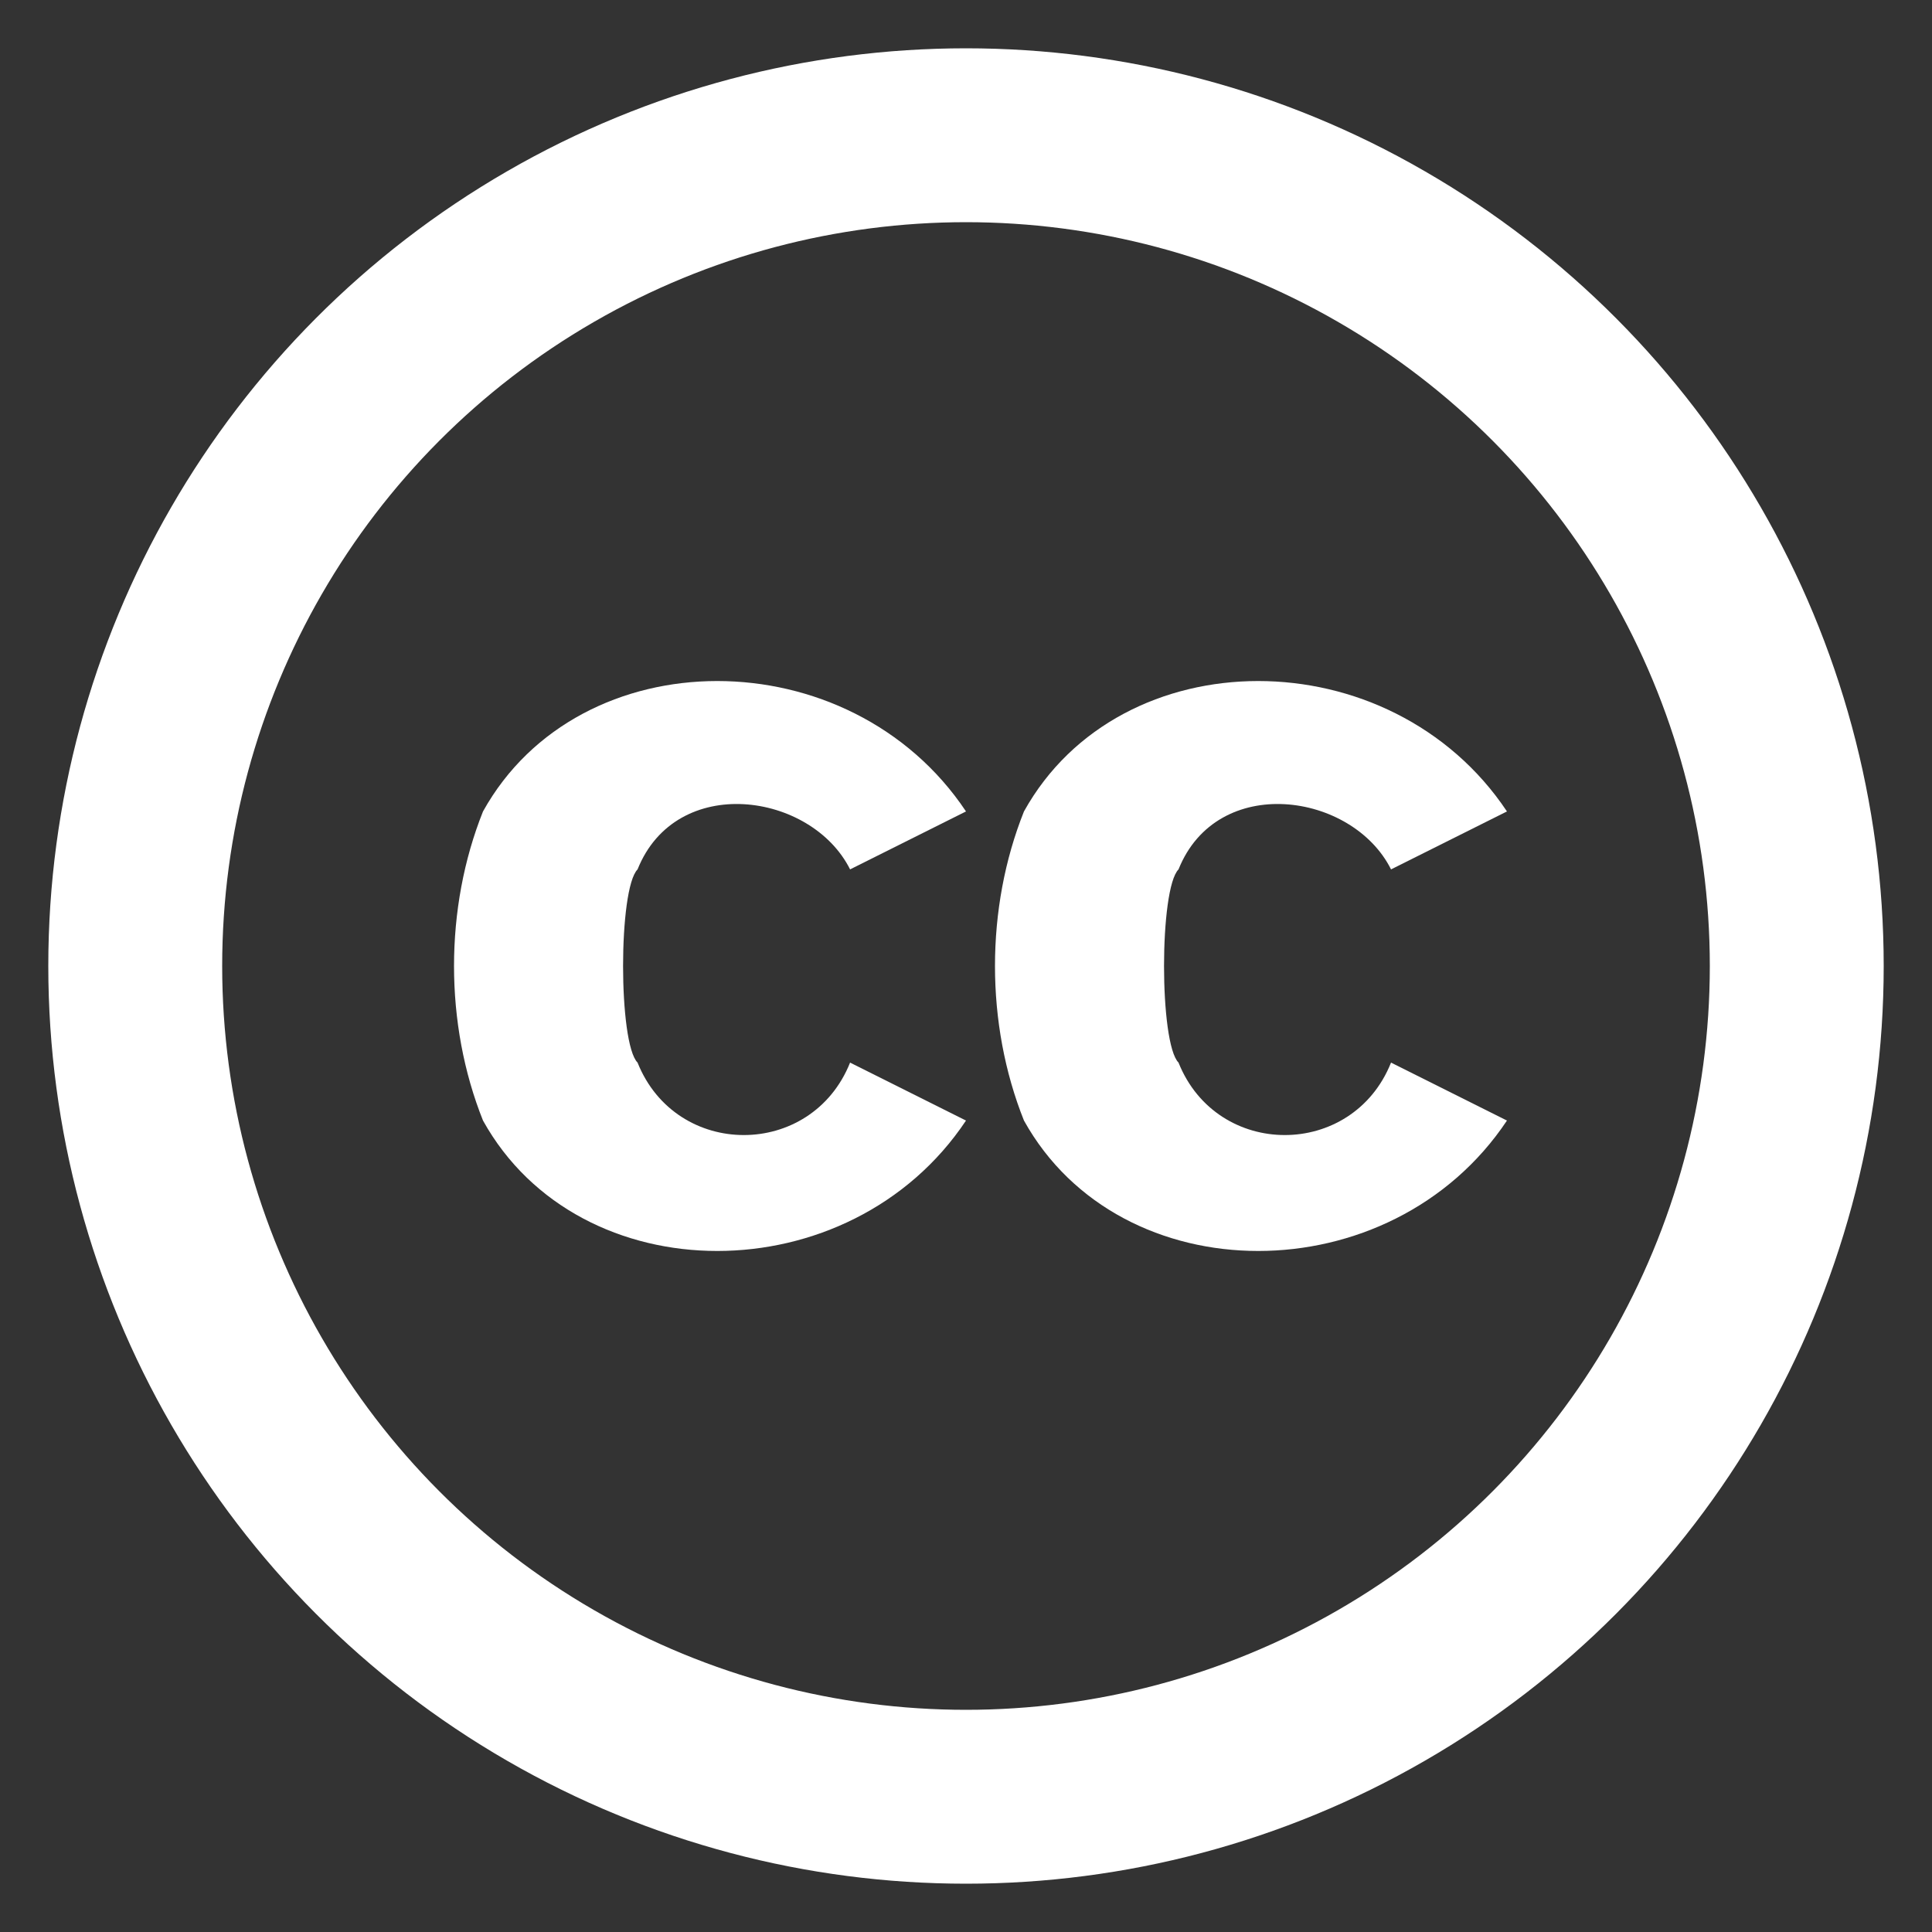 <svg xmlns="http://www.w3.org/2000/svg" viewBox="0 0 100 100">
    <rect x="0" y="0" width="100" height="100" fill="#333333" stroke="none"/>
    <circle cx="50" cy="50" r="43" fill="none" stroke="#fff" stroke-width="9"/>
    <path fill="#fff" d="M50,42c-6-9-20-9,-25,0c-2,5-2,11,0,16c5,9,19,9,25,0l-6-3c-2,5-9,5-11,0c-1-1-1-9,0-10c2-5,9-4,11,0z"/>
    <path fill="#fff" d="M78,42c-6-9-20-9,-25,0c-2,5-2,11,0,16c5,9,19,9,25,0l-6-3c-2,5-9,5-11,0c-1-1-1-9,0-10c2-5,9-4,11,0z"/>
</svg>

